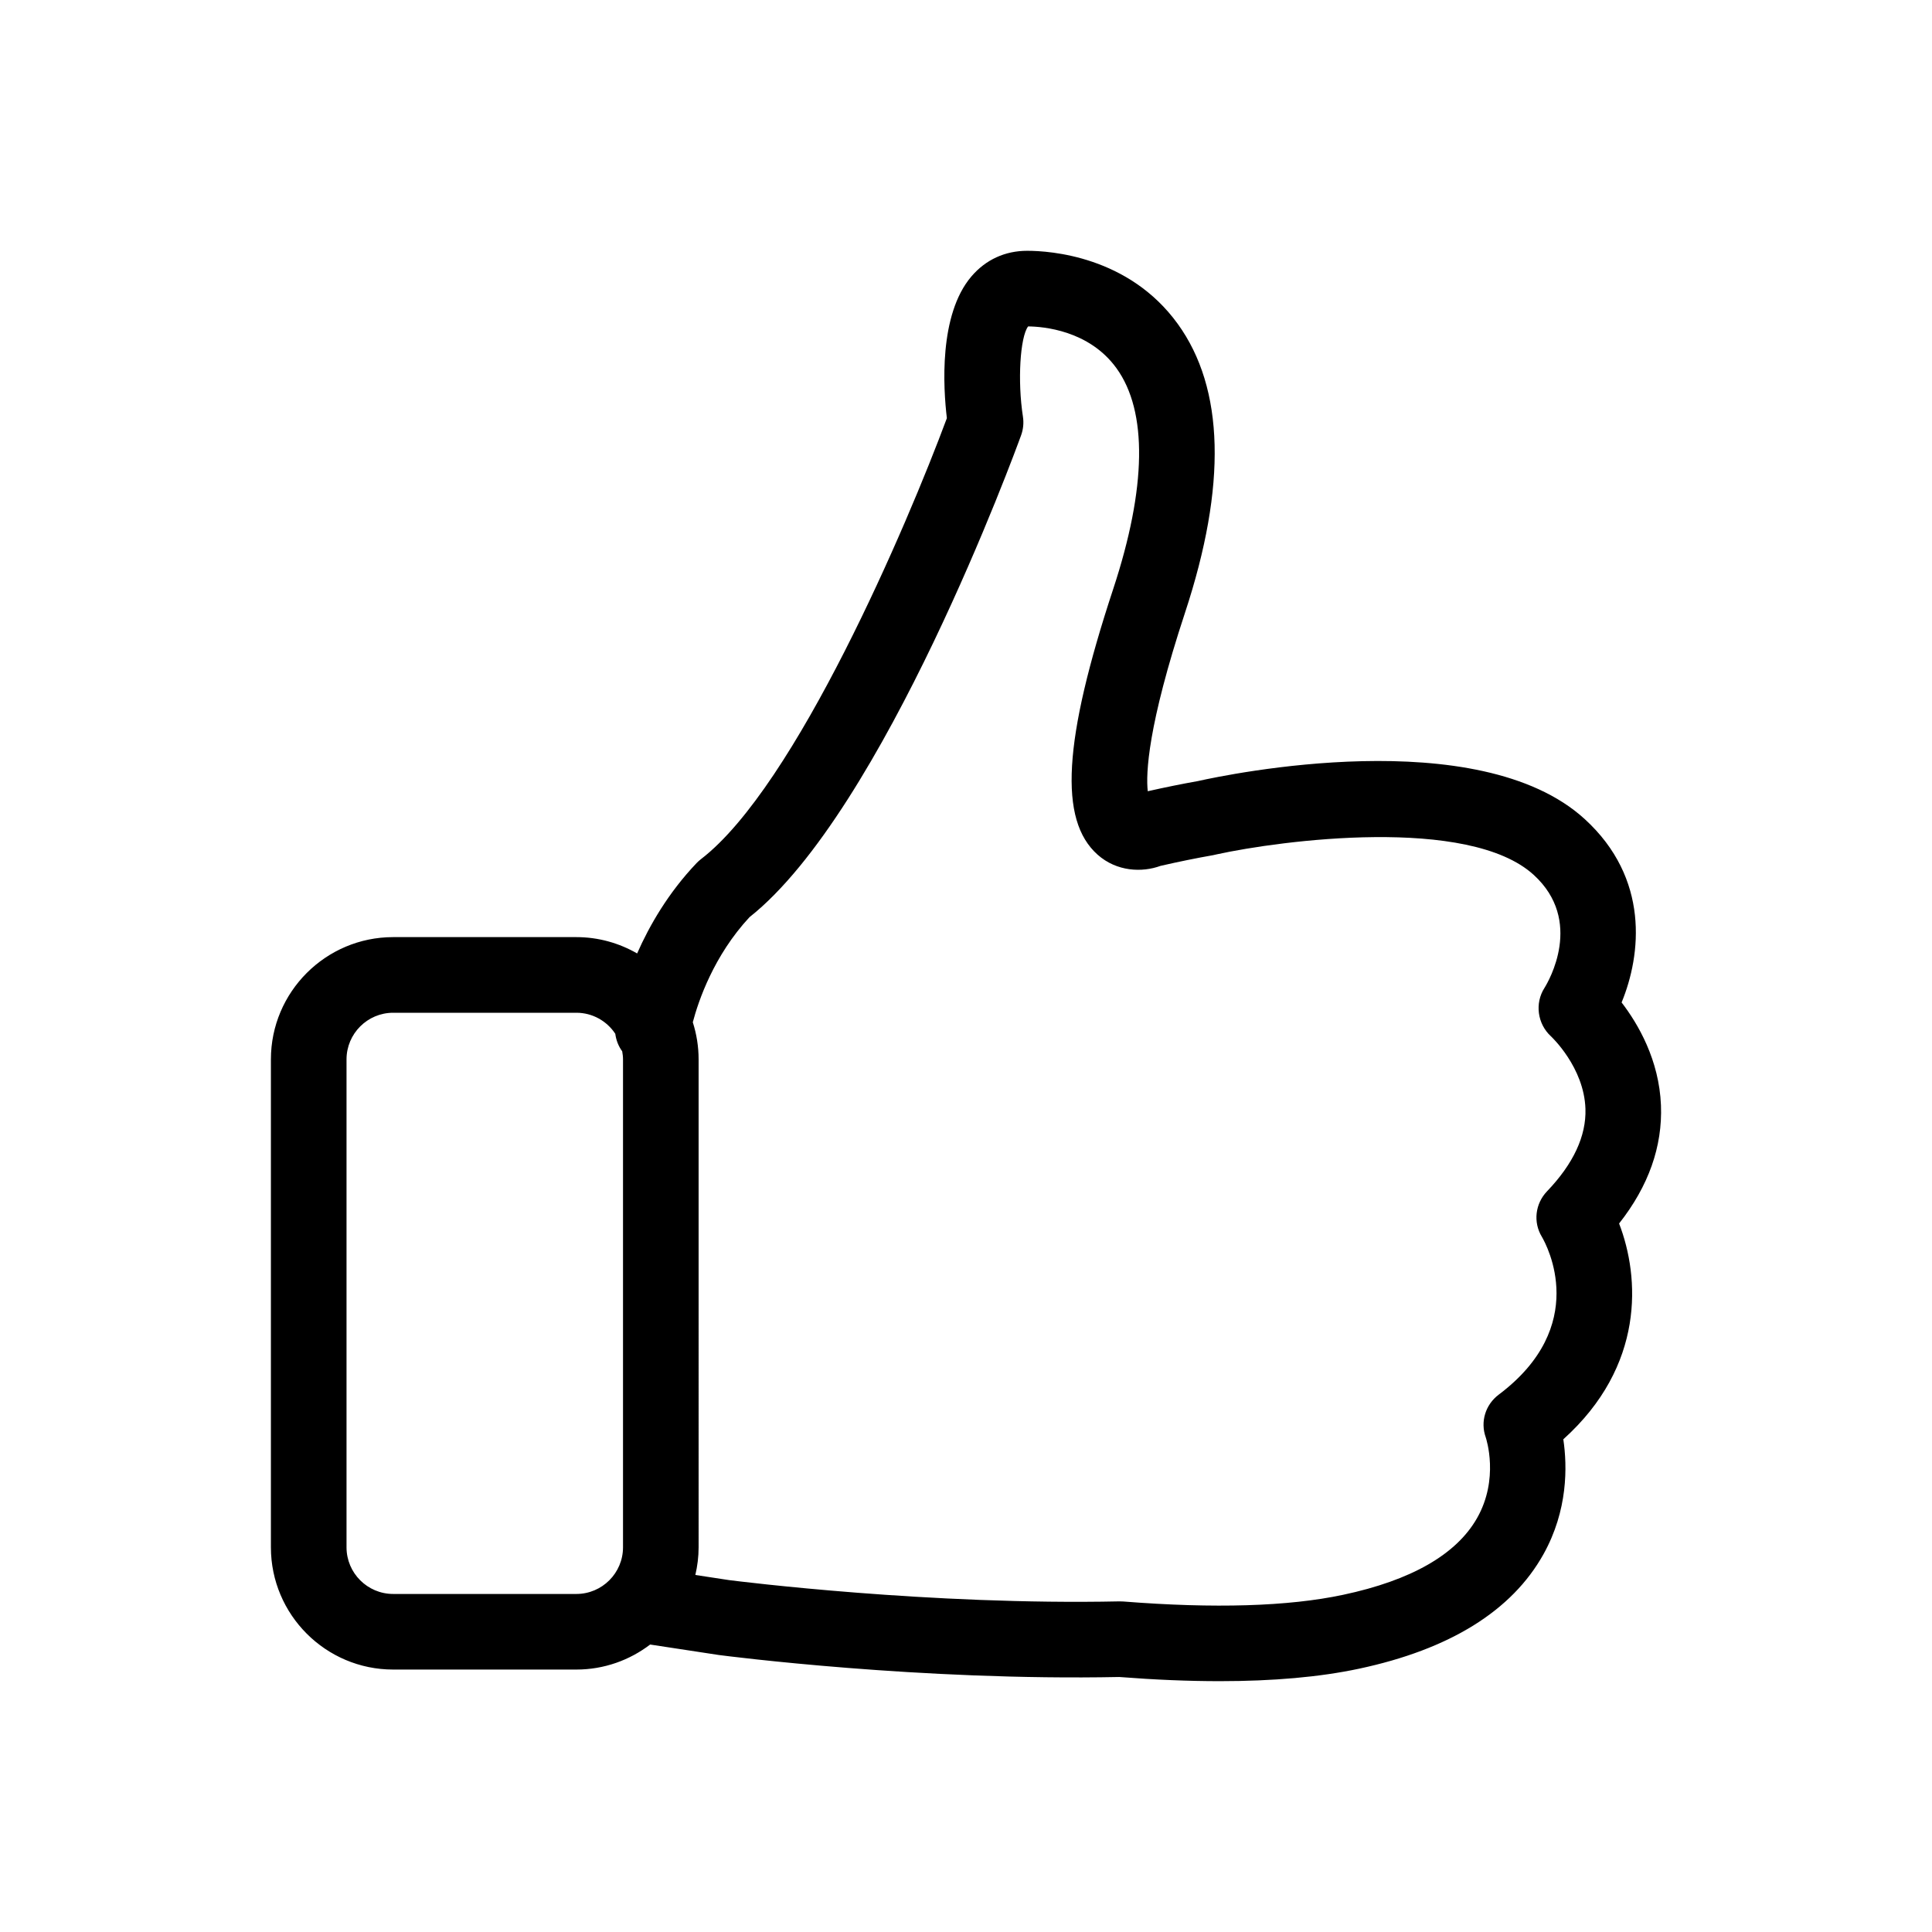 <svg xmlns="http://www.w3.org/2000/svg" xmlns:xlink="http://www.w3.org/1999/xlink" version="1.1" x="0px" y="0px" viewBox="0 0 100 100" enable-background="new 0 0 100 100" xml:space="preserve"><path d="M85.971,57.207c-0.093-2.341-1.179-4.203-2.037-5.32c1.02-2.478,1.454-6.418-1.908-9.491  c-5.509-5.035-18.531-2.301-19.998-1.973c-0.006,0.001-0.011,0.003-0.017,0.004c-0.829,0.147-1.703,0.324-2.603,0.527  c-0.102-0.915-0.008-3.366,1.93-9.246c2.166-6.574,2.039-11.602-0.378-14.944c-2.539-3.51-6.606-3.783-7.792-3.783  c-1.146,0-2.143,0.457-2.884,1.322c-1.705,1.991-1.459,5.797-1.274,7.341c-2.039,5.491-7.817,19.057-12.729,22.826  c-0.08,0.062-0.156,0.13-0.226,0.203c-1.467,1.541-2.438,3.228-3.077,4.677c-0.928-0.534-2-0.845-3.145-0.845H20.35  c-3.489,0-6.328,2.839-6.328,6.328v25.255c0,3.489,2.839,6.328,6.328,6.328h9.483c1.435,0,2.756-0.486,3.819-1.295l3.524,0.537  c0.014,0.002,0.028,0.004,0.041,0.006c0.422,0.055,10.439,1.345,20.714,1.137c1.852,0.144,3.587,0.216,5.197,0.216  c2.778,0,5.188-0.214,7.201-0.642c4.709-1.001,7.927-2.997,9.563-5.933c1.264-2.269,1.234-4.538,1.025-5.944  c4.228-3.806,3.964-8.377,2.887-11.169C85.328,61.396,86.056,59.341,85.971,57.207z M20.35,82.503c-1.331,0-2.414-1.083-2.414-2.414  V54.834c0-1.331,1.083-2.414,2.414-2.414h9.483c0.841,0,1.582,0.434,2.014,1.088c0.044,0.332,0.164,0.645,0.358,0.907  c0.024,0.137,0.042,0.276,0.042,0.419v25.255c0,1.331-1.083,2.414-2.414,2.414H20.35z M80.074,61.662  c-0.612,0.64-0.727,1.597-0.268,2.354c0.27,0.462,2.498,4.617-2.232,8.17c-0.686,0.515-0.962,1.4-0.673,2.208  c0.029,0.087,0.706,2.159-0.452,4.188c-1.073,1.882-3.406,3.217-6.934,3.966c-2.831,0.602-6.658,0.718-11.373,0.345  c-0.065-0.005-0.131-0.007-0.196-0.006c-9.8,0.208-19.706-1.037-20.203-1.1l-1.752-0.267c0.107-0.461,0.169-0.938,0.169-1.431  V54.834c0-0.67-0.107-1.316-0.301-1.923c0.293-1.11,1.087-3.448,2.934-5.438c6.945-5.497,13.77-24.147,14.059-24.943  c0.112-0.31,0.145-0.643,0.094-0.968c-0.285-1.834-0.147-4.116,0.269-4.667c0.773,0.007,3.152,0.198,4.573,2.163  c1.617,2.235,1.559,6.186-0.168,11.426c-2.586,7.847-2.828,11.961-0.808,13.755c0.99,0.879,2.3,0.928,3.254,0.579  c0.949-0.218,1.865-0.404,2.725-0.555c0.063-0.011,0.126-0.025,0.188-0.042c3.298-0.722,13.042-2.012,16.407,1.064  c2.599,2.376,0.767,5.508,0.557,5.846c-0.514,0.801-0.367,1.865,0.334,2.509c0.017,0.016,1.716,1.599,1.785,3.755  C82.107,58.801,81.438,60.237,80.074,61.662z"/></svg>